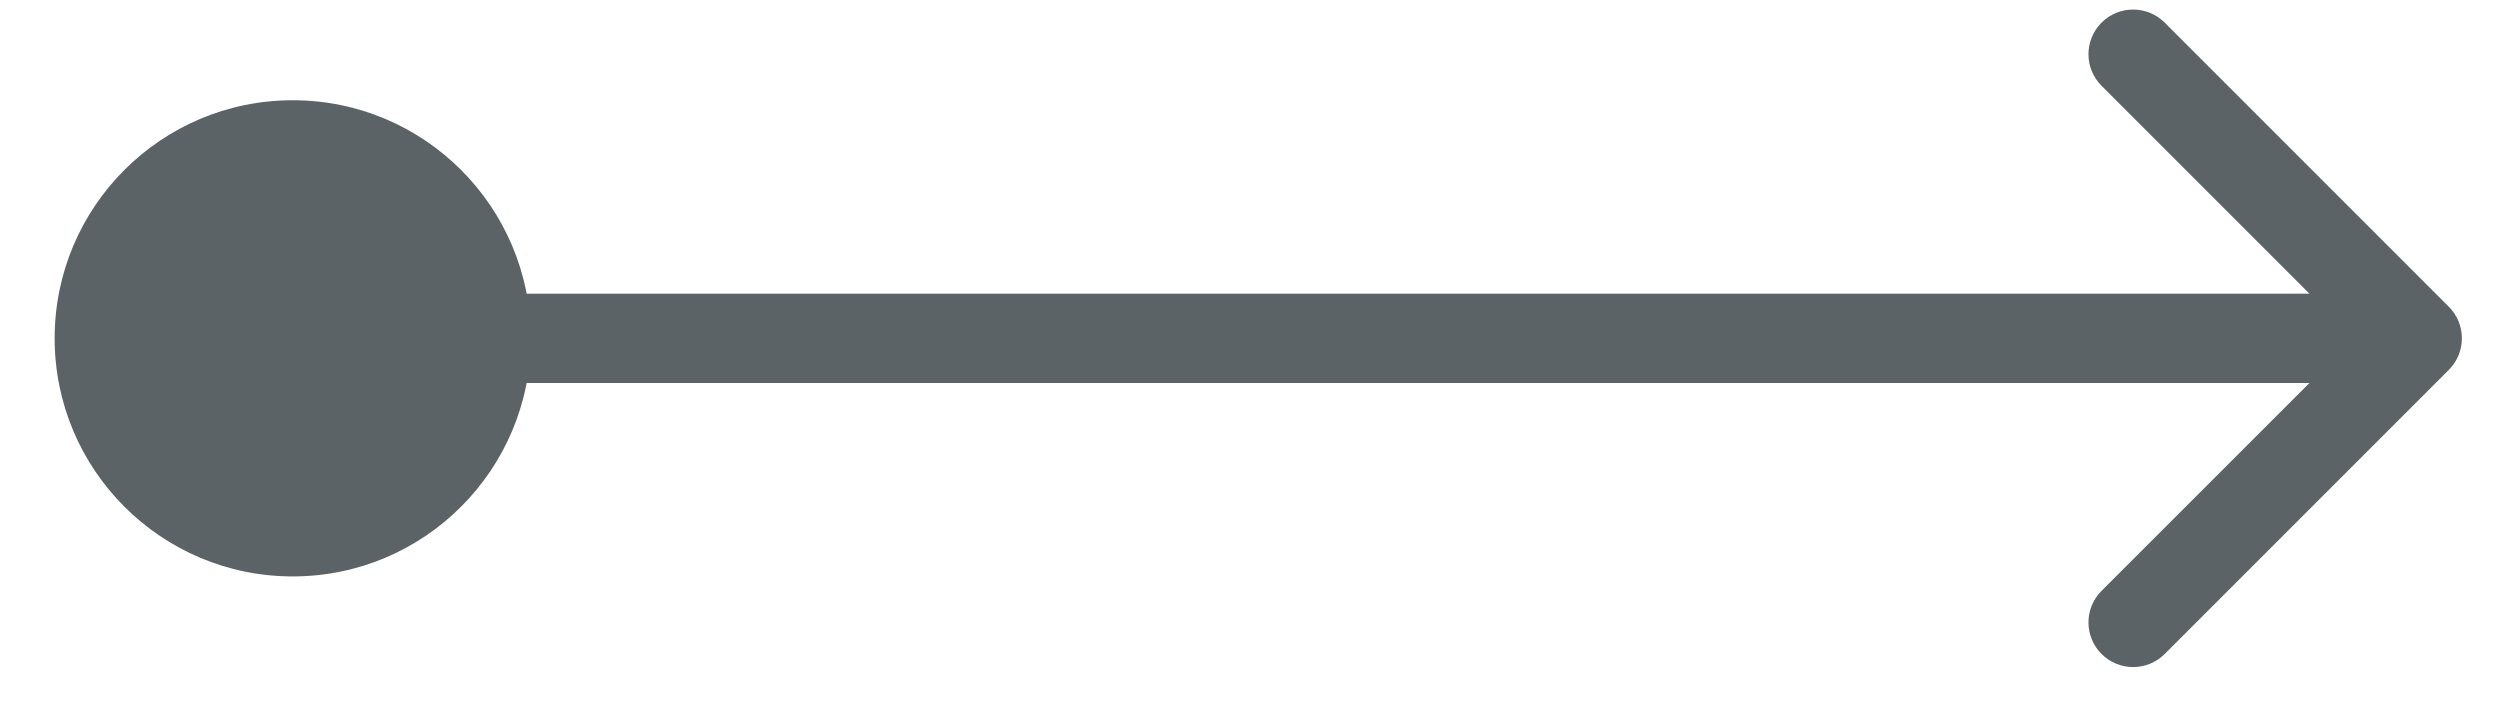 <svg width="42" height="12" viewBox="0 0 42 12" fill="none" xmlns="http://www.w3.org/2000/svg">
<path d="M0.918 5.684C0.918 7.893 2.709 9.684 4.918 9.684C7.127 9.684 8.918 7.893 8.918 5.684C8.918 3.474 7.127 1.684 4.918 1.684C2.709 1.684 0.918 3.474 0.918 5.684ZM41.14 6.214C41.433 5.921 41.433 5.446 41.14 5.153L36.367 0.38C36.074 0.087 35.599 0.087 35.306 0.38C35.013 0.673 35.013 1.148 35.306 1.441L39.549 5.684L35.306 9.926C35.013 10.219 35.013 10.694 35.306 10.987C35.599 11.28 36.074 11.28 36.367 10.987L41.14 6.214ZM4.918 6.434H40.609V4.934H4.918V6.434Z" fill="#5C6366"/>
</svg>
